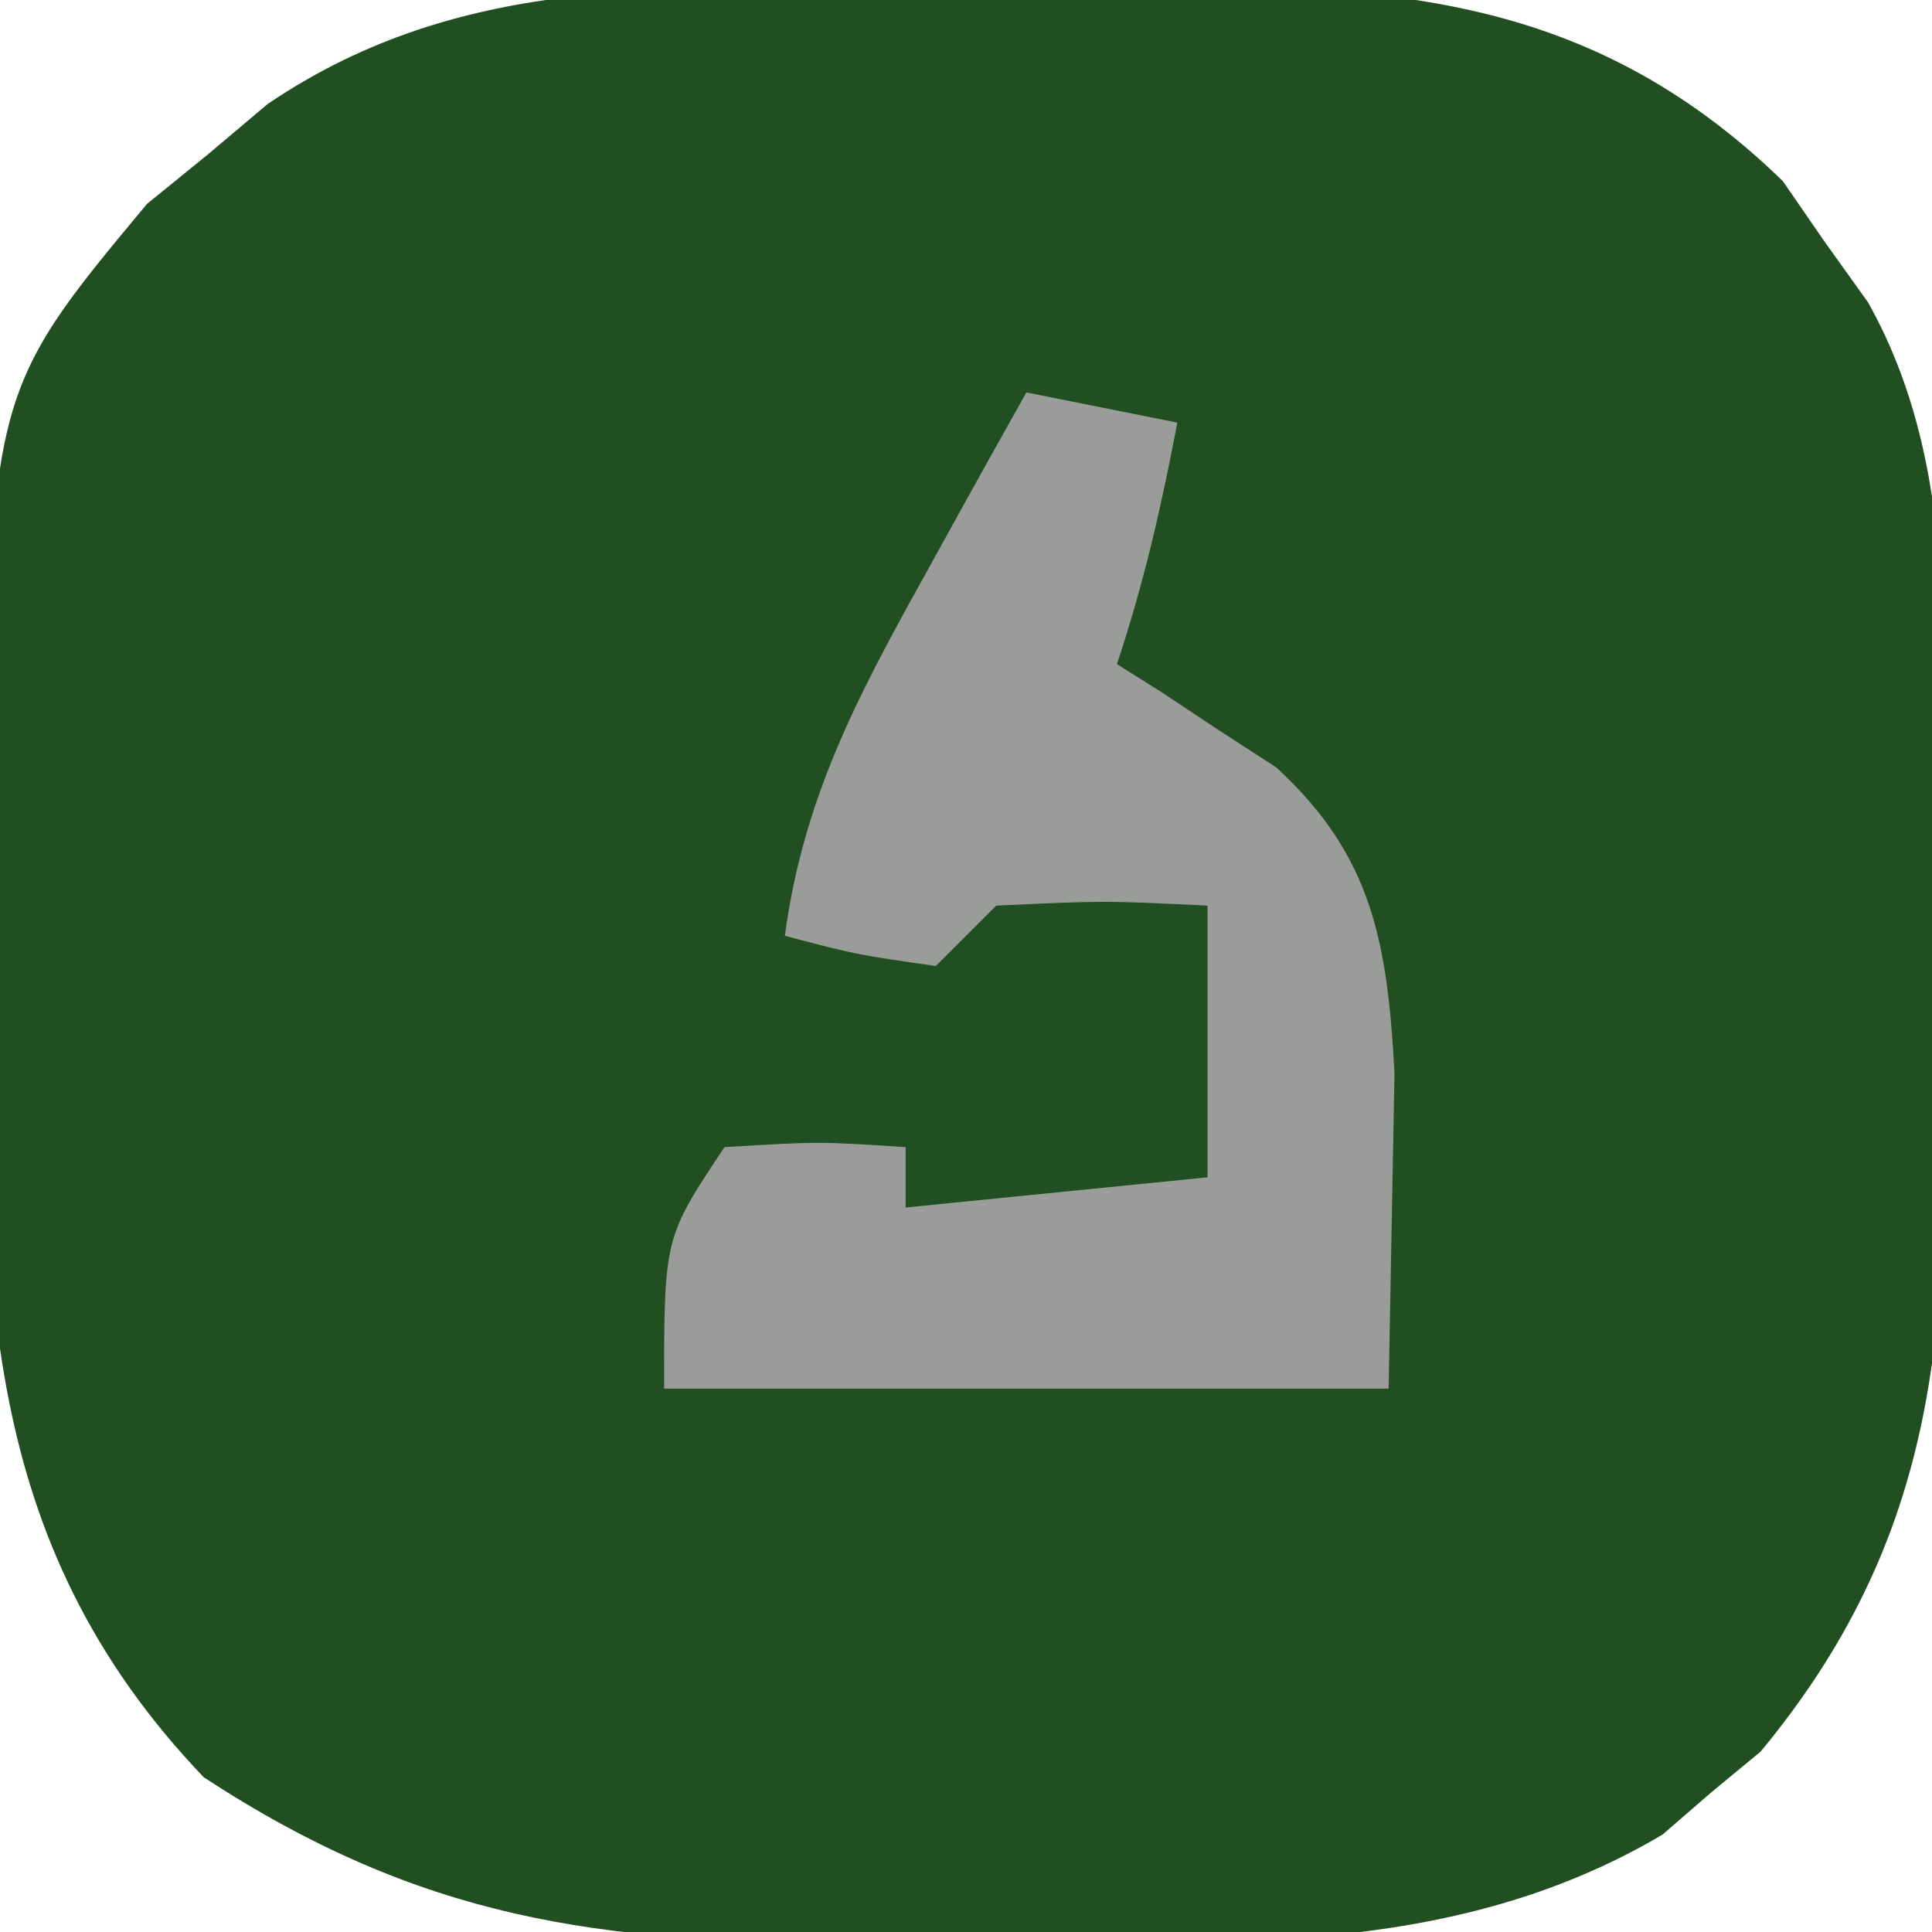 <?xml version="1.0" encoding="UTF-8"?>
<svg version="1.1" xmlns="http://www.w3.org/2000/svg" width="64" height="64">
<path d="M0 0 C2.259 -0.004 4.515 -0.041 6.774 -0.079 C15.475 -0.148 22.415 -0.048 29.022 6.371 C29.704 7.361 29.704 7.361 30.401 8.371 C30.874 9.031 31.347 9.691 31.834 10.371 C35.147 16.24 34.223 23.365 34.258 29.905 C34.27 31.375 34.29 32.845 34.32 34.315 C34.507 43.64 34.534 50.852 28.287 58.394 C27.477 59.063 27.477 59.063 26.651 59.746 C26.118 60.207 25.586 60.669 25.037 61.144 C17.93 65.347 10.029 64.704 2.026 64.683 C0.789 64.699 -0.448 64.715 -1.722 64.732 C-10.213 64.736 -16.08 63.958 -23.287 59.246 C-30.775 51.417 -30.632 42.698 -30.474 32.308 C-30.48 30.972 -30.487 29.635 -30.496 28.298 C-30.399 13.408 -30.399 13.408 -25.17 7.128 C-24.507 6.59 -23.845 6.051 -23.162 5.496 C-22.504 4.941 -21.847 4.387 -21.17 3.816 C-14.628 -0.617 -7.594 -0.002 0 0 Z " fill="#214F21" transform="translate(30.037,-0.371)"/>
<path d="M0 0 C1.65 0.33 3.3 0.66 5 1 C4.477 3.763 3.891 6.326 3 9 C3.482 9.303 3.964 9.606 4.461 9.918 C5.408 10.546 5.408 10.546 6.375 11.188 C7.001 11.594 7.628 12 8.273 12.418 C11.489 15.365 11.961 18.283 12.195 22.551 C12.13 26.034 12.065 29.517 12 33 C4.08 33 -3.84 33 -12 33 C-12 28 -12 28 -10 25 C-6.875 24.812 -6.875 24.812 -4 25 C-4 25.66 -4 26.32 -4 27 C-0.7 26.67 2.6 26.34 6 26 C6 23.03 6 20.06 6 17 C2.583 16.833 2.583 16.833 -1 17 C-1.66 17.66 -2.32 18.32 -3 19 C-5.625 18.625 -5.625 18.625 -8 18 C-7.397 13.493 -5.634 10.141 -3.438 6.188 C-2.943 5.291 -2.943 5.291 -2.439 4.377 C-1.632 2.915 -0.817 1.457 0 0 Z " fill="#9A9C9A" transform="translate(34,13)"/>
</svg>

